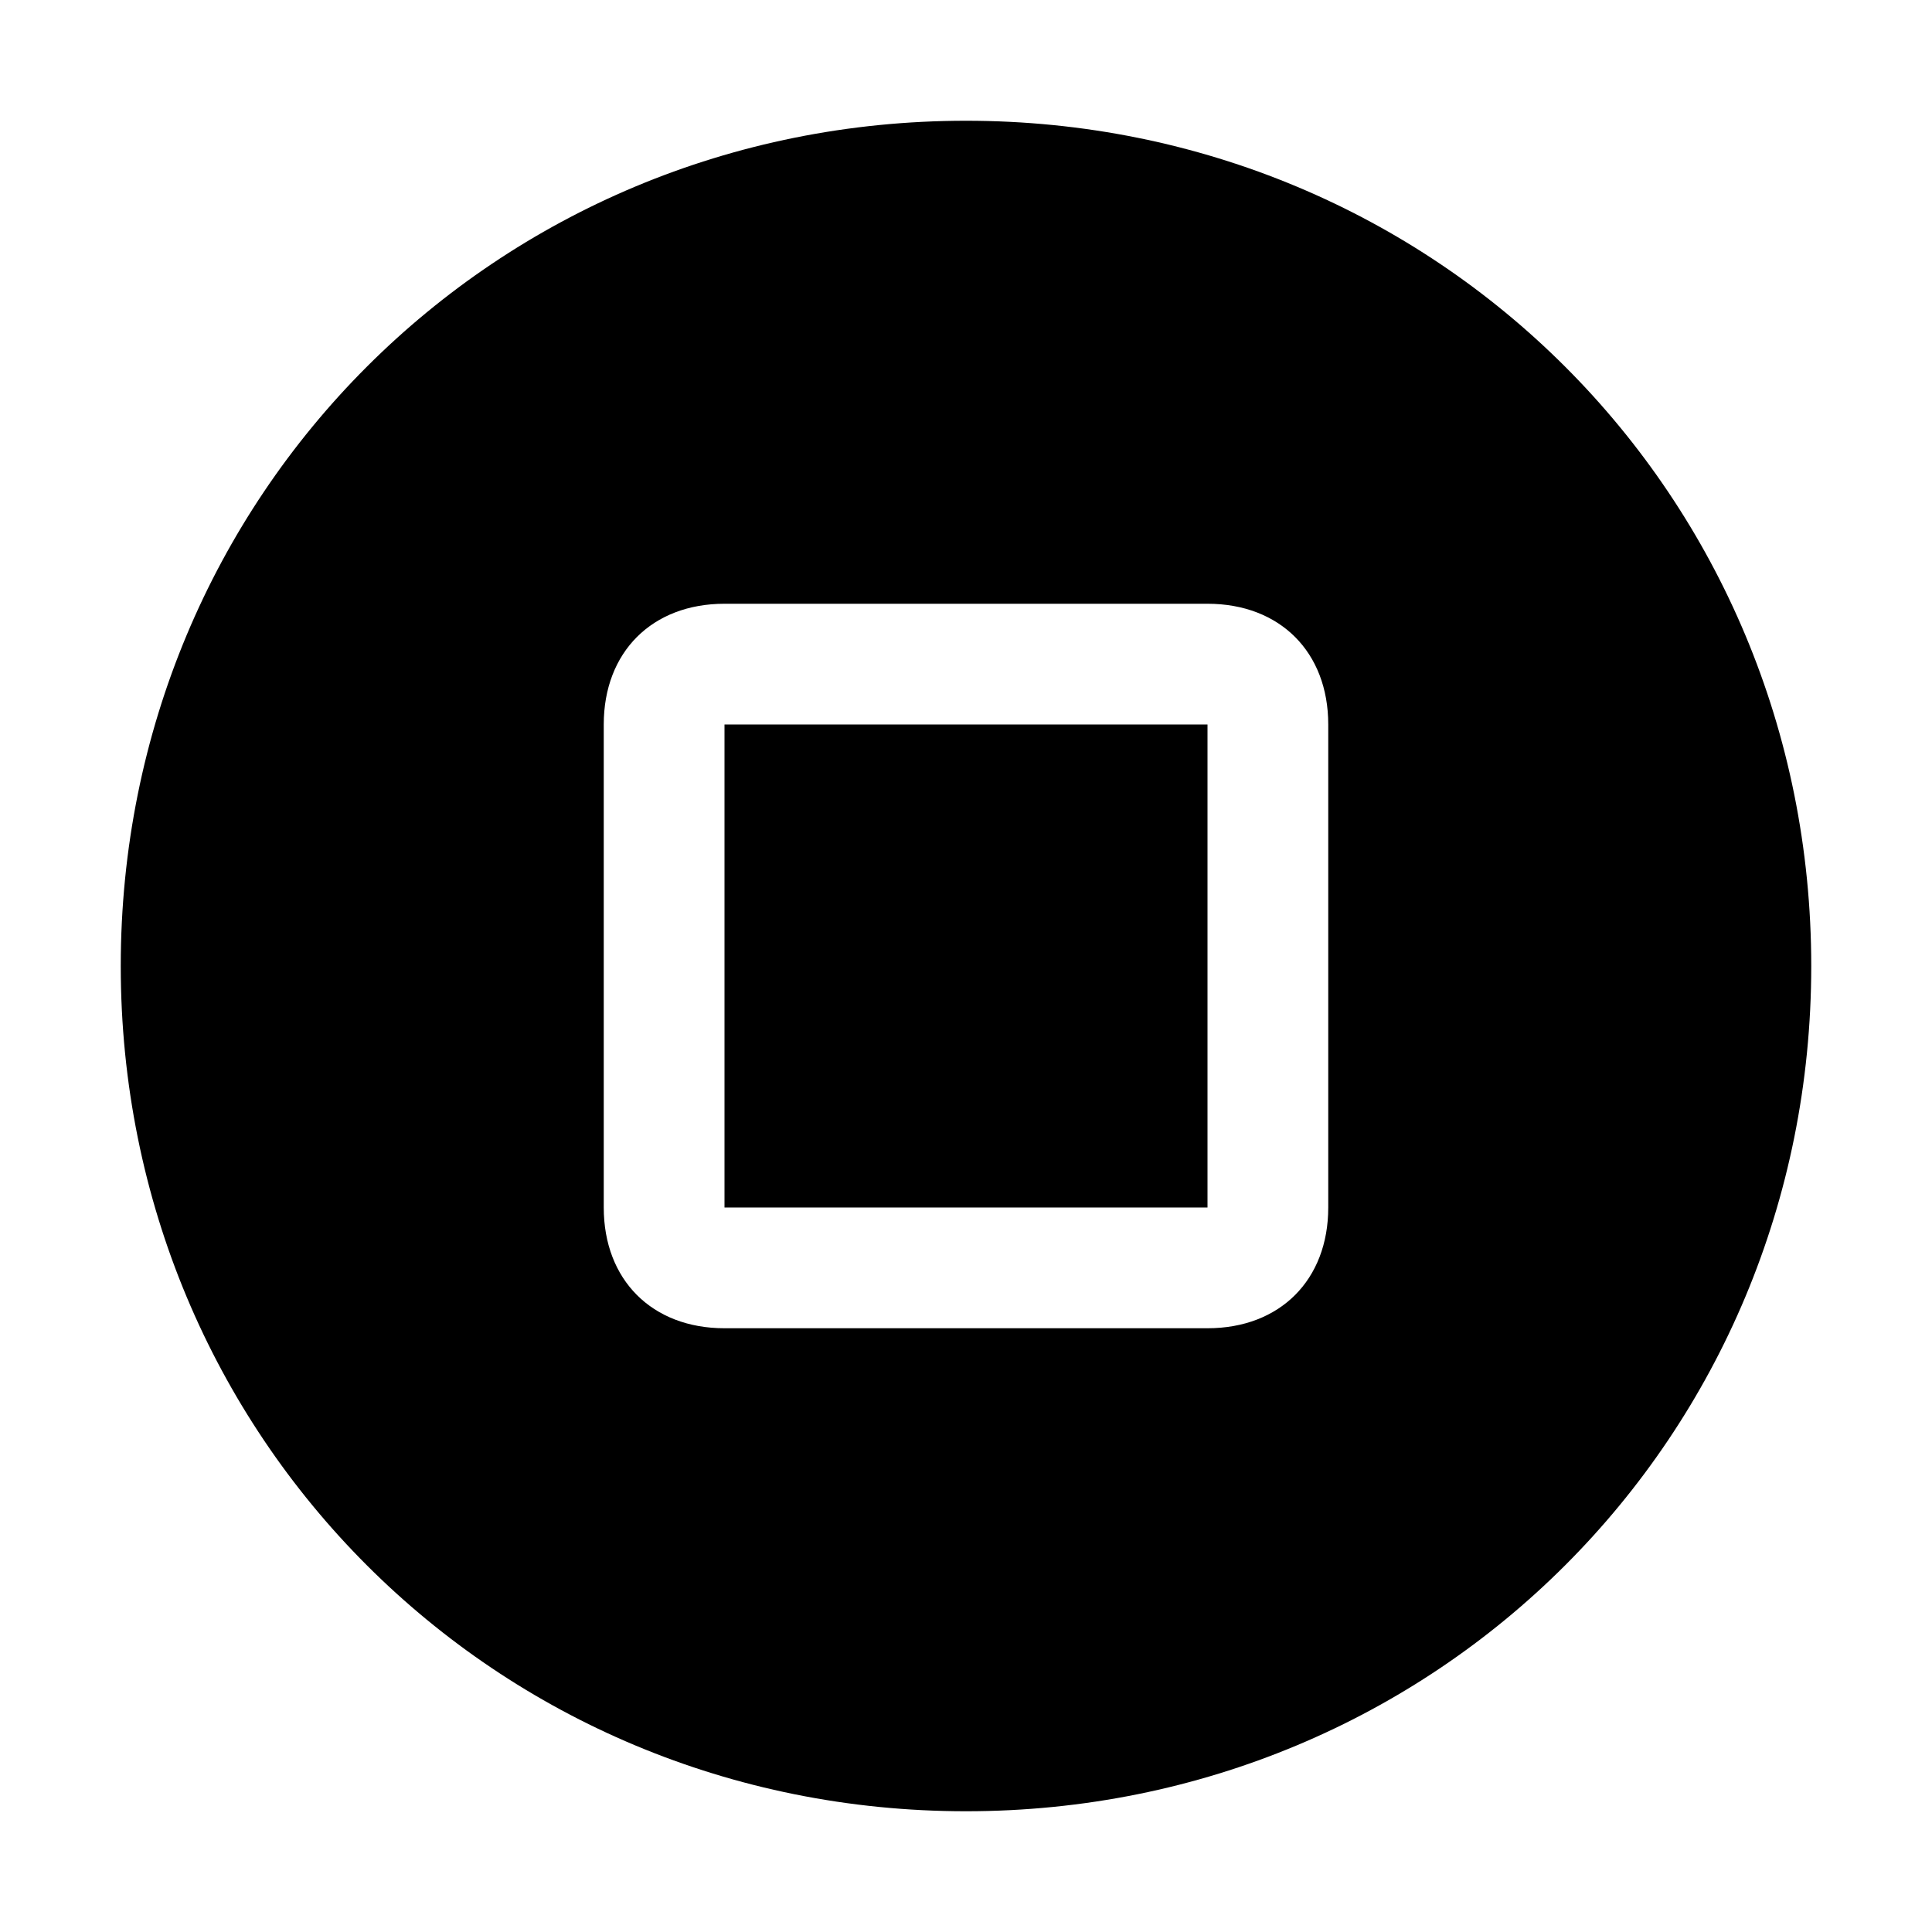 <svg xmlns="http://www.w3.org/2000/svg" viewBox="0 0 16 16"><path d="M8 1C4.1 1 1 4.1 1 8s3.1 7 7 7 7-3.1 7-7-3.1-7-7-7zm3 9c0 .6-.4 1-1 1H6c-.6 0-1-.4-1-1V6c0-.6.4-1 1-1h4c.6 0 1 .4 1 1v4z"/><path d="M6 6h4v4H6z"/></svg>